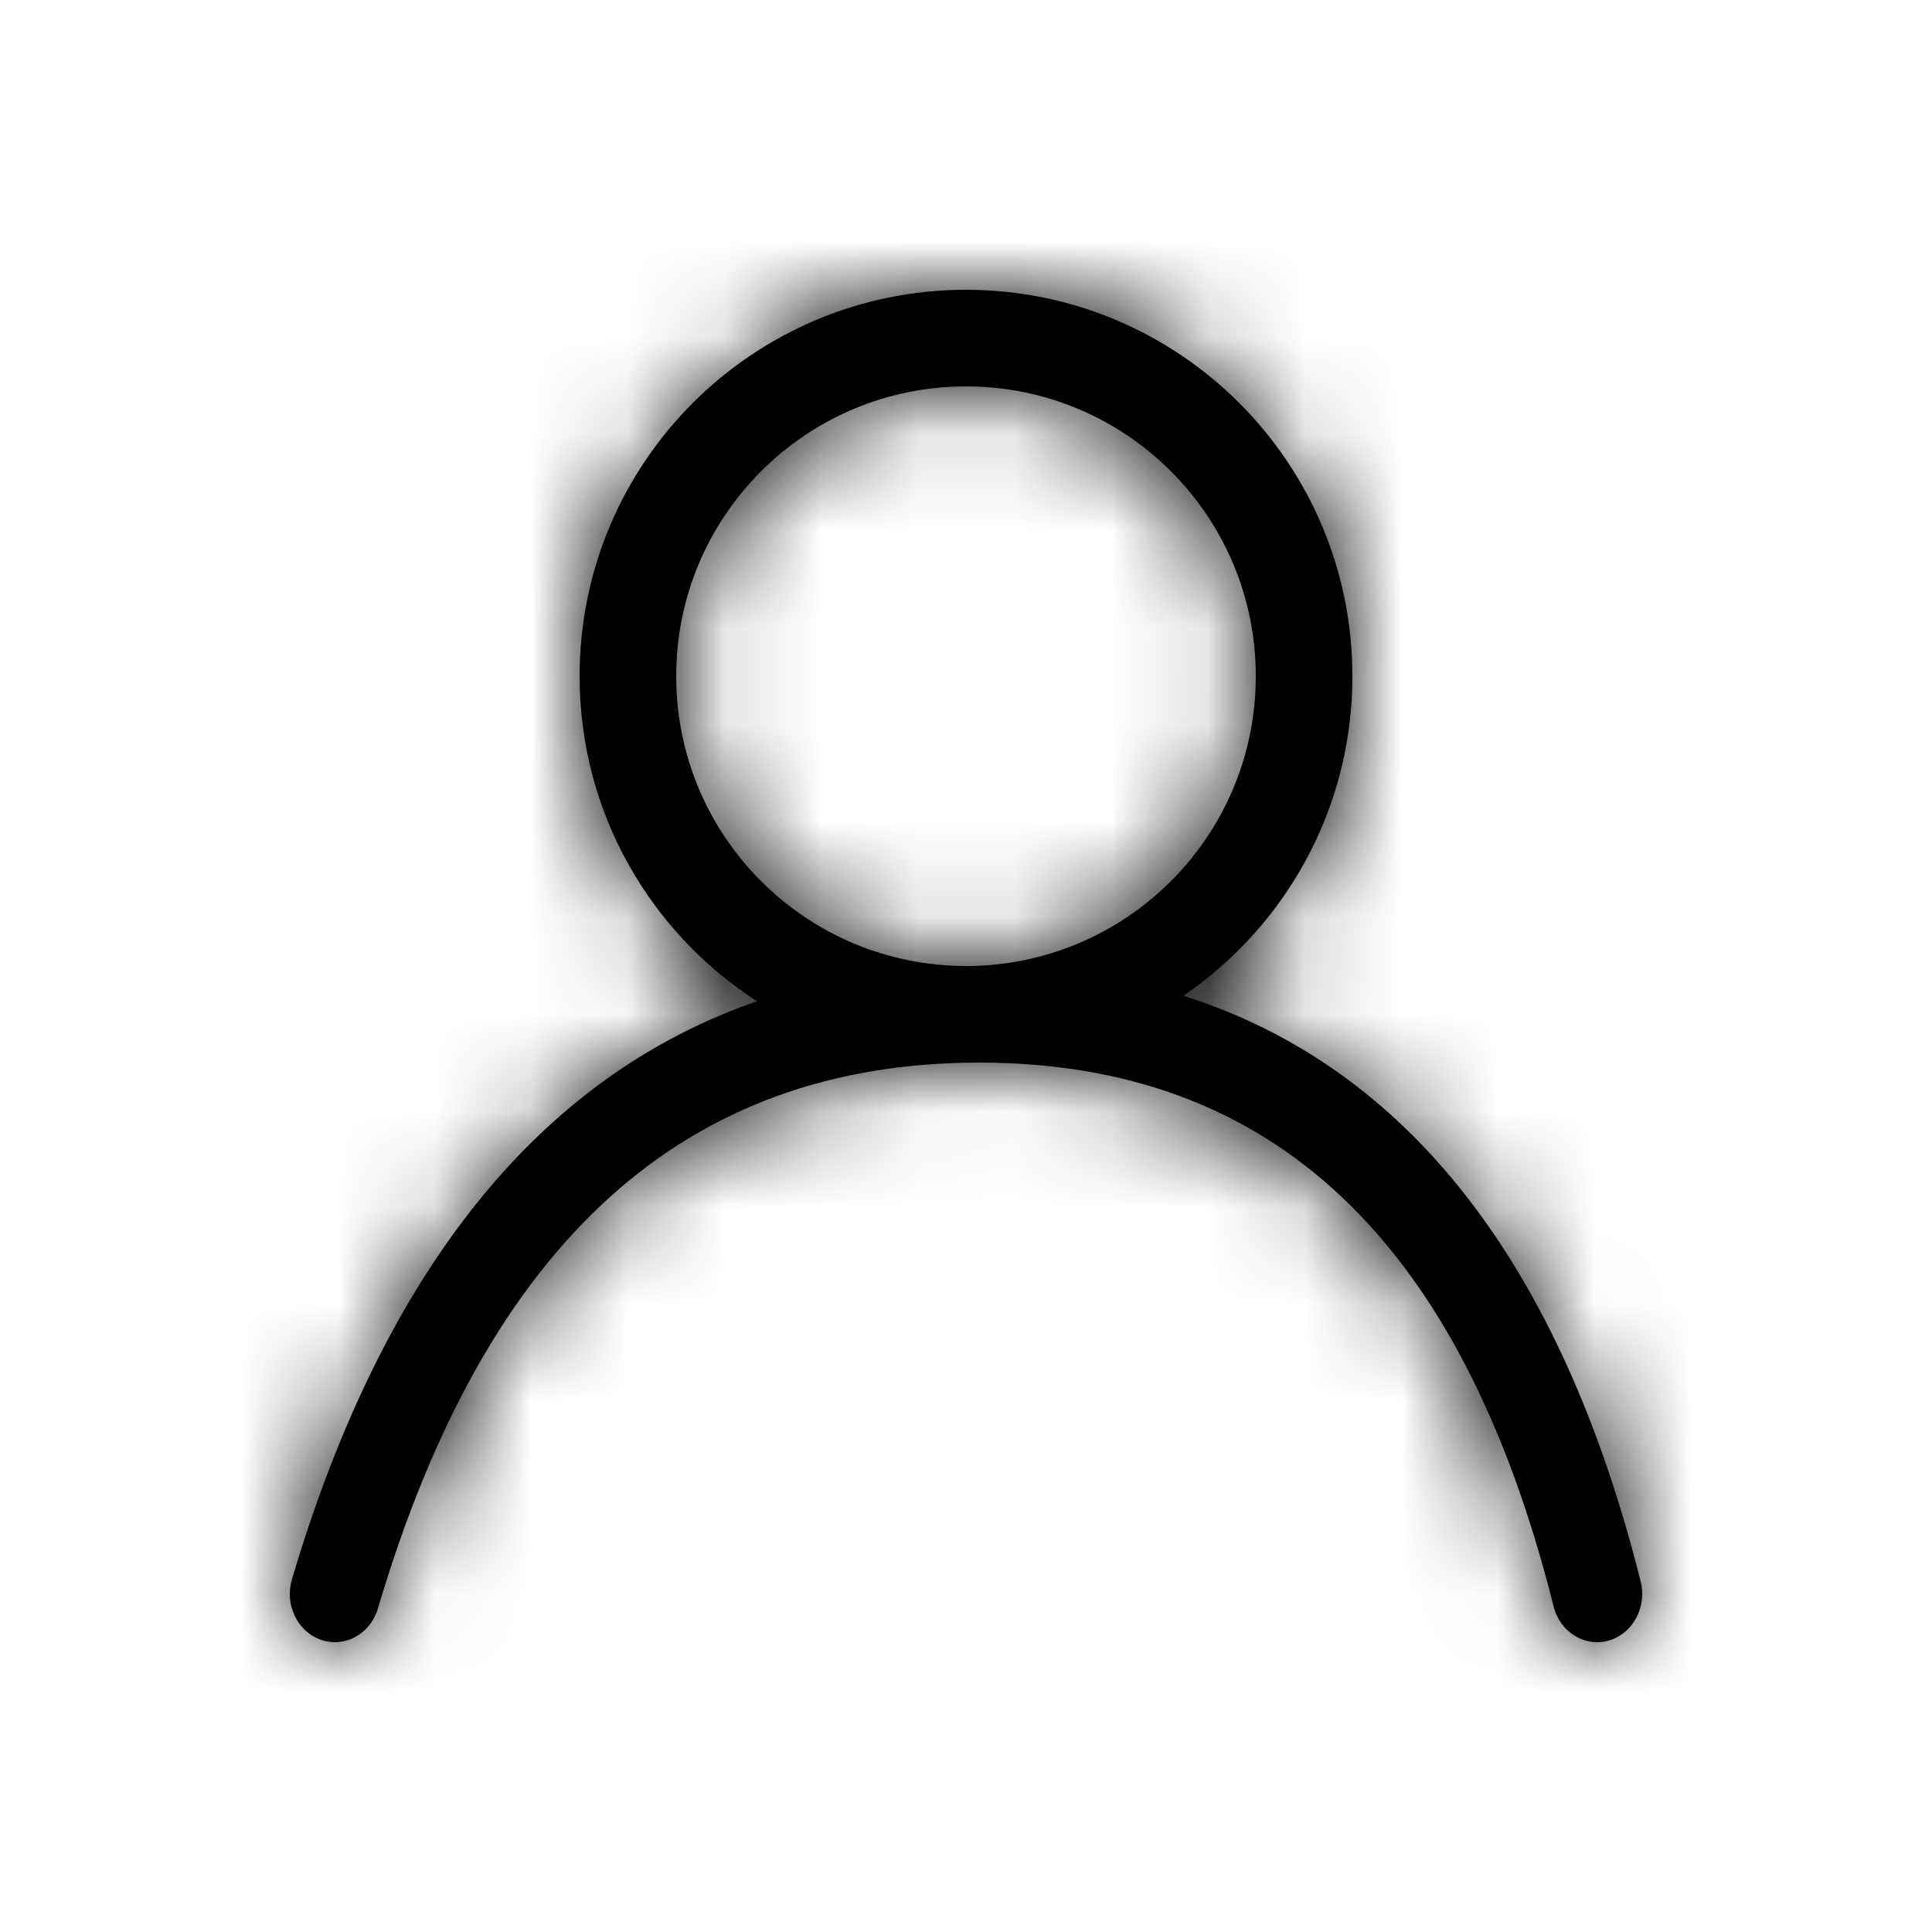 <?xml version="1.0" encoding="UTF-8"?>
<svg width="20px" height="20px" viewBox="0 0 20 20" version="1.1" xmlns="http://www.w3.org/2000/svg" xmlns:xlink="http://www.w3.org/1999/xlink">
    <!-- Generator: Sketch 52.6 (67491) - http://www.bohemiancoding.com/sketch -->
    <title>account</title>
    <desc>Created with Sketch.</desc>
    <defs>
        <path d="M7.837,10.365 C6.732,9.653 6,8.412 6,7 C6,4.791 7.791,3 10,3 C12.209,3 14,4.791 14,7 C14,8.375 13.306,9.588 12.25,10.308 C14.569,11.042 16.159,13.081 16.984,16.37 C17.051,16.637 16.903,16.911 16.654,16.983 C16.405,17.054 16.149,16.896 16.083,16.63 C15.131,12.837 13.173,11 10.137,11 C7.093,11 5.039,12.847 3.912,16.651 C3.834,16.915 3.571,17.06 3.325,16.976 C3.08,16.893 2.944,16.612 3.022,16.349 C3.97,13.152 5.584,11.142 7.837,10.365 Z M10,10 C11.657,10 13,8.657 13,7 C13,5.343 11.657,4 10,4 C8.343,4 7,5.343 7,7 C7,8.657 8.343,10 10,10 Z" id="path-1"></path>
    </defs>
    <g id="account" stroke="none" stroke-width="1" fill="none" fill-rule="evenodd">
        <mask id="mask-2" fill="white">
            <use xlink:href="#path-1"></use>
        </mask>
        <use id="Oval" fill="#000000" fill-rule="nonzero" xlink:href="#path-1"></use>
        <g id="black" mask="url(#mask-2)" fill="#000000">
            <rect x="0" y="0" width="20" height="20"></rect>
        </g>
    </g>
</svg>
